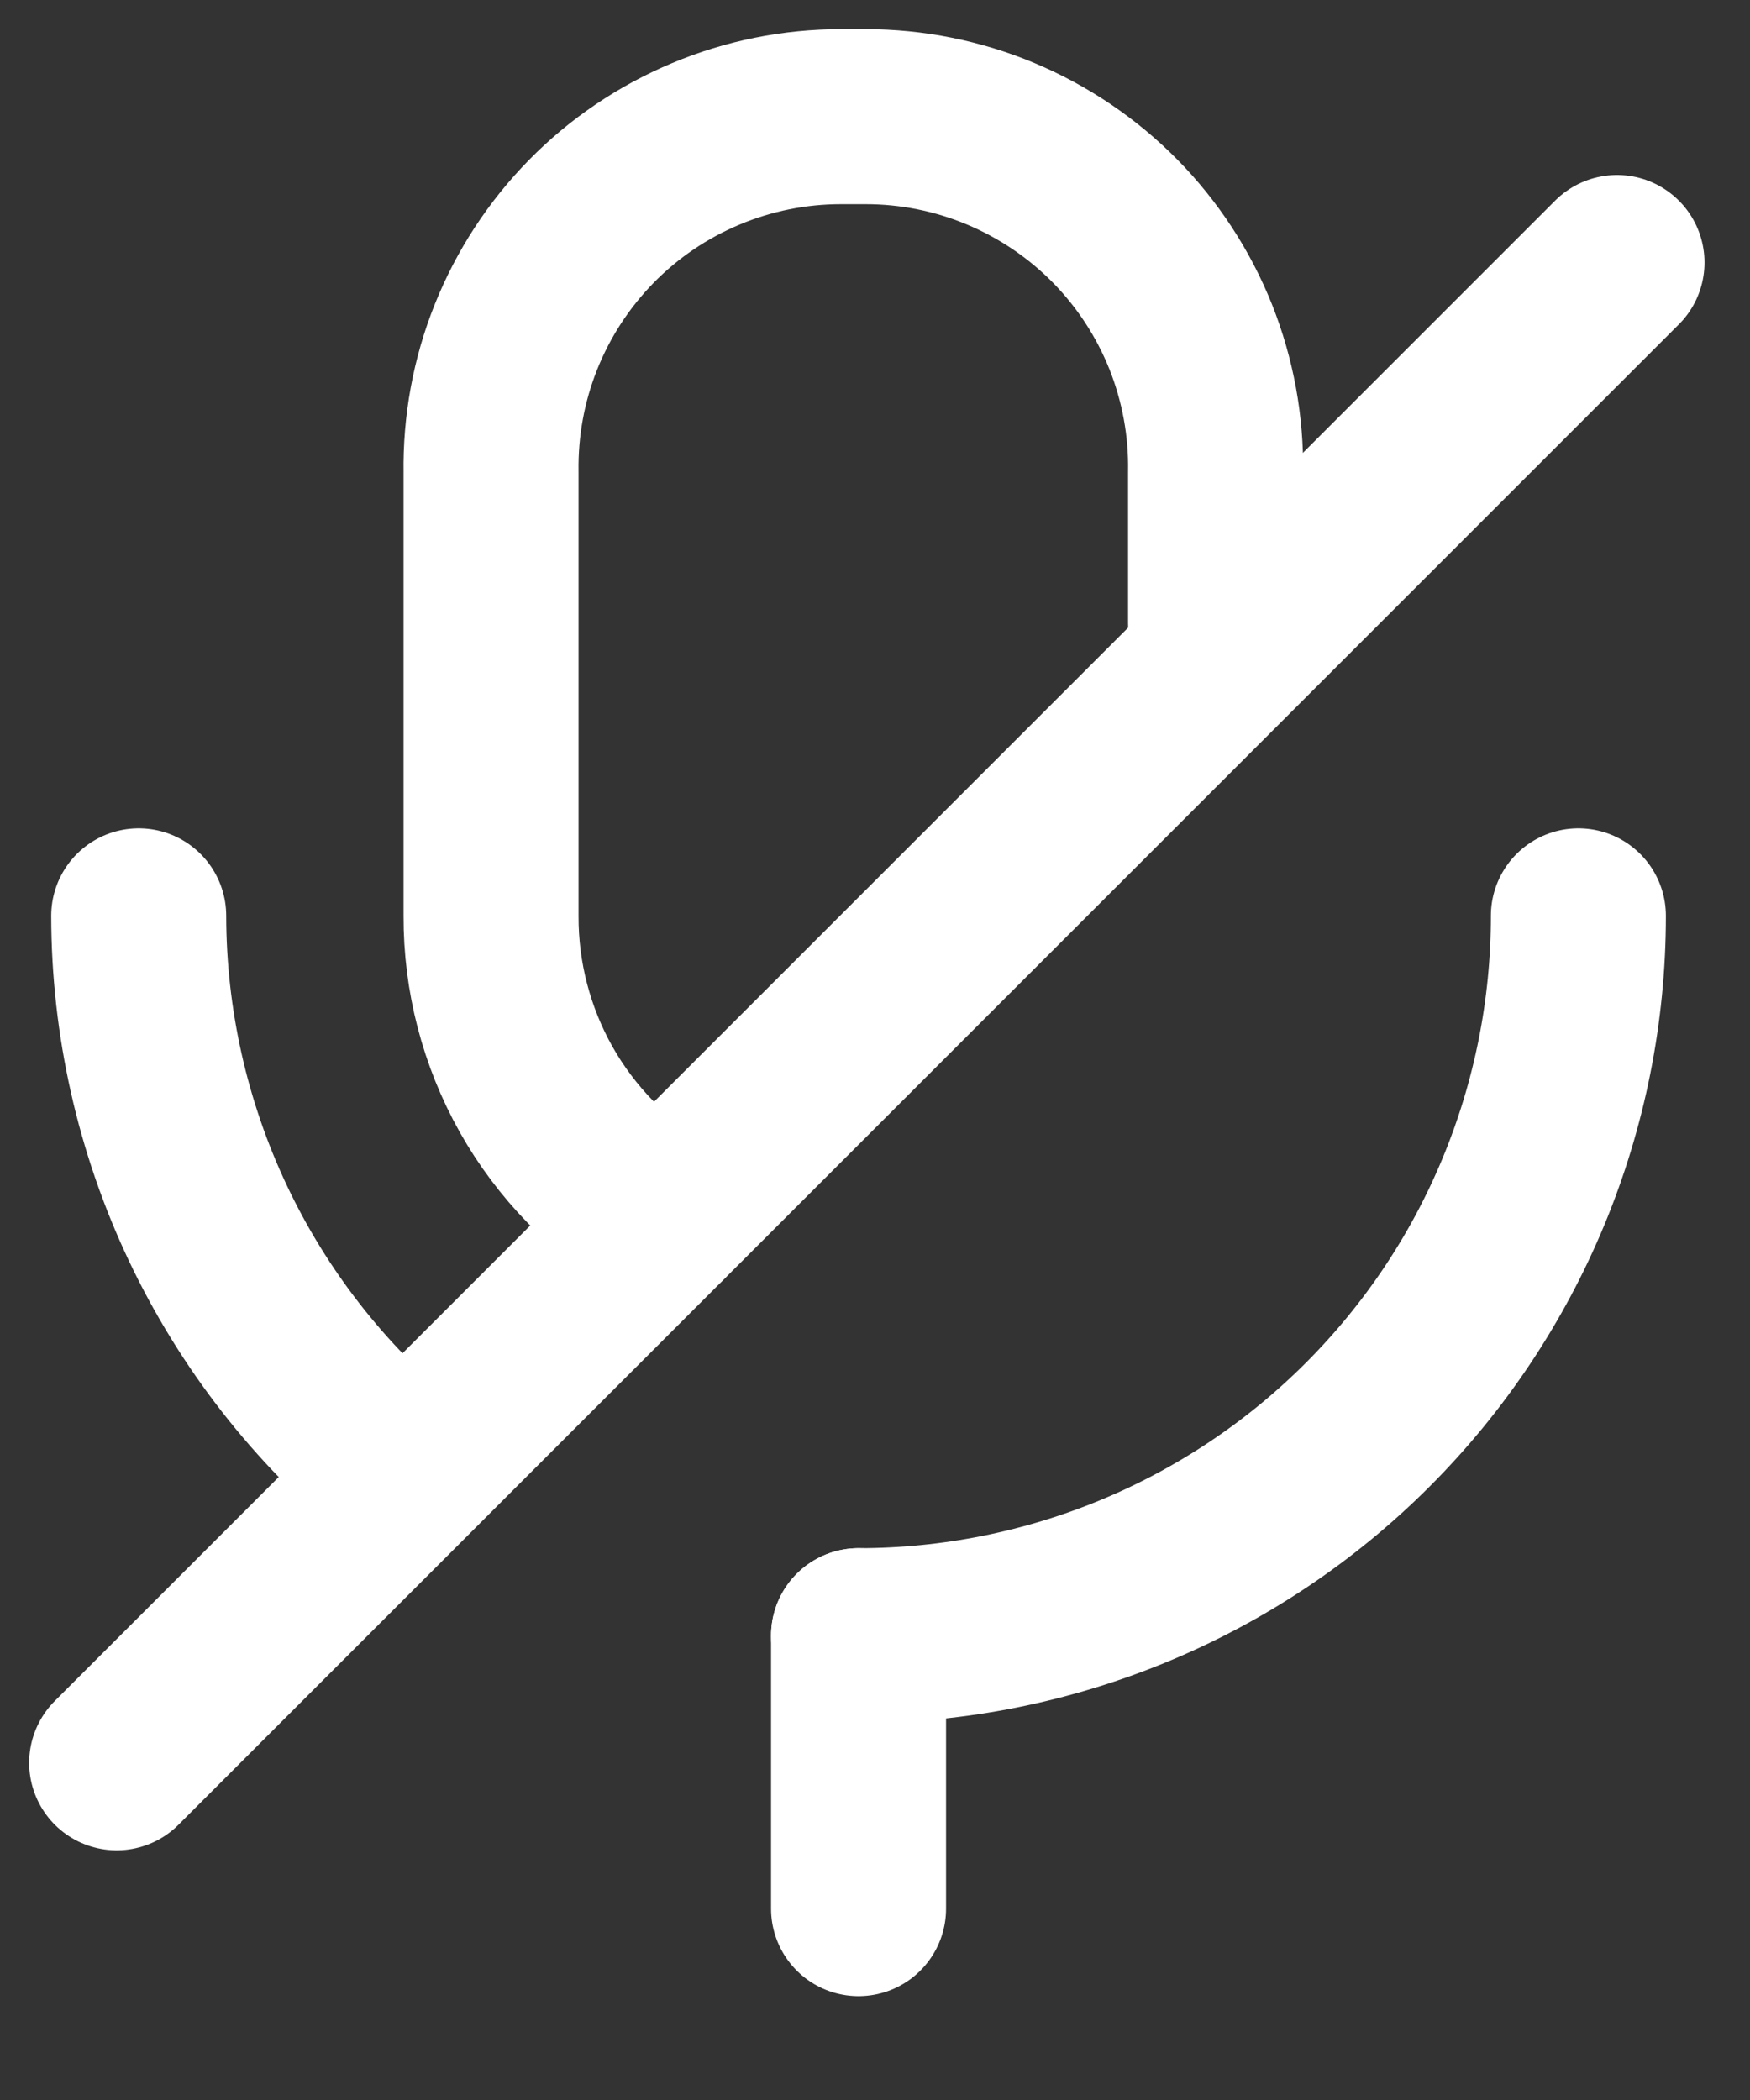 <svg width="15" height="18" viewBox="0 0 15 18" fill="none" xmlns="http://www.w3.org/2000/svg">
<rect x="0" y="0" width="15" height="18" fill="#333333" stroke="none"/>
<path d="M13.86 2.25L1 15.11" stroke="white" stroke-width="1.5" stroke-linecap="round" stroke-linejoin="round"/>
<path d="M7.359 14.02C8.996 14.02 10.565 13.37 11.722 12.213C12.879 11.056 13.529 9.486 13.529 7.85" stroke="white" stroke-width="1.5" stroke-linecap="round" stroke-linejoin="round"/>
<path d="M1.189 7.85C1.19 8.76 1.392 9.659 1.781 10.482C2.17 11.305 2.737 12.032 3.439 12.61" stroke="white" stroke-width="1.5" stroke-linecap="round" stroke-linejoin="round"/>
<path d="M7.359 16.36V14.02" stroke="white" stroke-width="1.5" stroke-linecap="round" stroke-linejoin="round"/>
<path d="M5.669 10.44C5.222 10.172 4.852 9.793 4.596 9.339C4.34 8.884 4.207 8.371 4.209 7.85V4.05C4.203 3.652 4.275 3.256 4.423 2.887C4.571 2.517 4.791 2.18 5.07 1.896C5.349 1.612 5.682 1.387 6.05 1.233C6.417 1.079 6.811 1 7.209 1H7.419C7.818 1 8.212 1.079 8.579 1.233C8.946 1.387 9.279 1.612 9.559 1.896C9.838 2.18 10.058 2.517 10.206 2.887C10.353 3.256 10.426 3.652 10.419 4.05V5.34" stroke="white" stroke-width="1.5" stroke-linecap="round" stroke-linejoin="round"/>
</svg>
